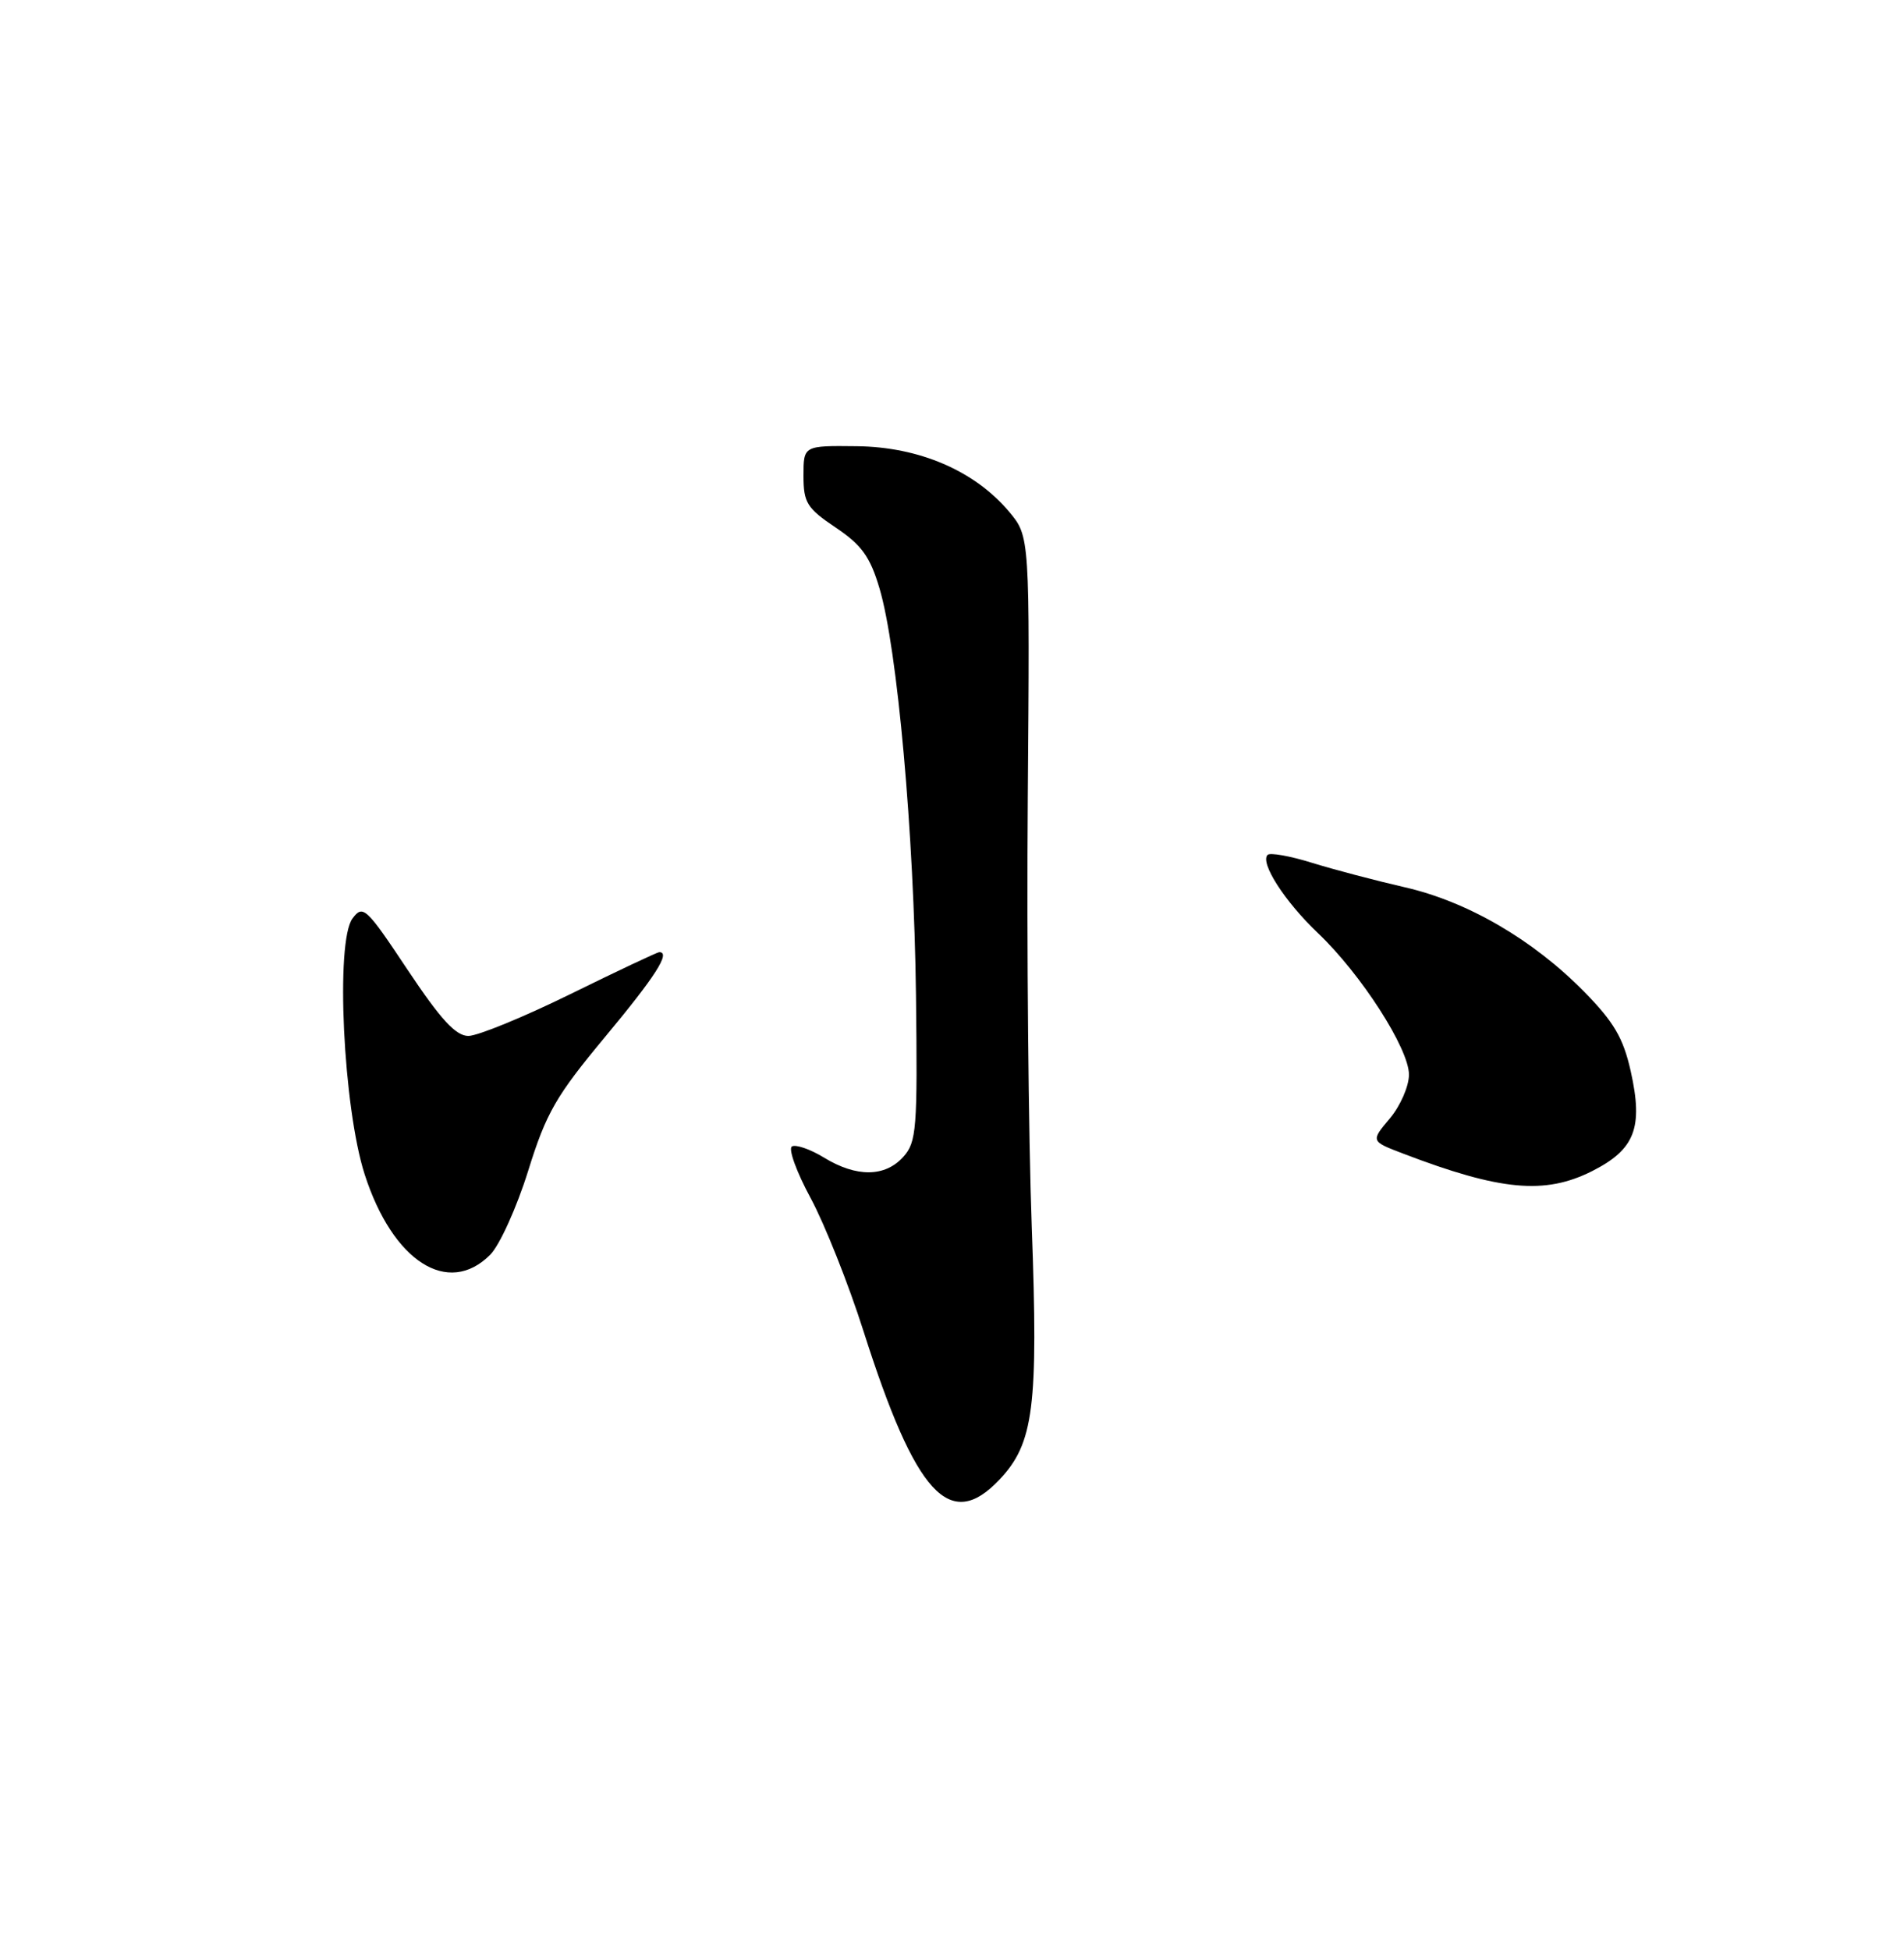 <?xml version="1.0" encoding="UTF-8" standalone="no"?>
<!DOCTYPE svg PUBLIC "-//W3C//DTD SVG 1.1//EN" "http://www.w3.org/Graphics/SVG/1.1/DTD/svg11.dtd" >
<svg xmlns="http://www.w3.org/2000/svg" xmlns:xlink="http://www.w3.org/1999/xlink" version="1.1" viewBox="0 0 250 256">
 <g >
 <path fill="currentColor"
d=" M 131.23 194.25 C 135.74 189.48 136.34 184.77 135.47 161.00 C 135.04 149.18 134.80 123.96 134.95 104.96 C 135.22 70.42 135.22 70.42 132.48 67.16 C 127.97 61.80 120.68 58.67 112.50 58.58 C 105.50 58.50 105.50 58.50 105.50 62.46 C 105.50 66.00 105.95 66.72 109.73 69.26 C 113.14 71.55 114.25 73.09 115.48 77.24 C 117.83 85.15 120.01 109.44 120.27 130.63 C 120.48 148.23 120.35 149.94 118.60 151.88 C 116.20 154.54 112.46 154.58 108.19 151.97 C 106.37 150.86 104.47 150.21 103.98 150.51 C 103.48 150.82 104.59 153.87 106.44 157.29 C 108.28 160.70 111.41 168.57 113.38 174.76 C 120.23 196.26 124.71 201.15 131.23 194.25 Z  M 64.35 164.74 C 65.60 163.49 67.84 158.54 69.34 153.74 C 71.73 146.07 72.98 143.90 79.53 136.03 C 86.09 128.14 88.10 125.00 86.56 125.00 C 86.32 125.00 81.07 127.47 74.91 130.50 C 68.75 133.53 62.71 136.00 61.50 136.00 C 59.85 136.00 57.87 133.85 53.52 127.32 C 48.08 119.14 47.66 118.74 46.29 120.57 C 44.02 123.58 45.06 145.44 47.89 154.20 C 51.57 165.61 58.83 170.26 64.35 164.74 Z  M 209.04 153.75 C 214.67 150.91 215.78 148.06 214.12 140.64 C 213.14 136.26 211.91 134.17 207.99 130.18 C 201.27 123.35 192.67 118.35 184.40 116.47 C 180.61 115.60 175.14 114.16 172.26 113.27 C 169.38 112.37 166.76 111.91 166.44 112.23 C 165.41 113.26 168.70 118.37 173.05 122.50 C 178.70 127.87 185.00 137.66 185.00 141.08 C 185.00 142.60 183.87 145.19 182.49 146.83 C 179.97 149.82 179.97 149.82 184.24 151.45 C 197.01 156.33 202.85 156.87 209.04 153.75 Z "/>
</g>
</svg>